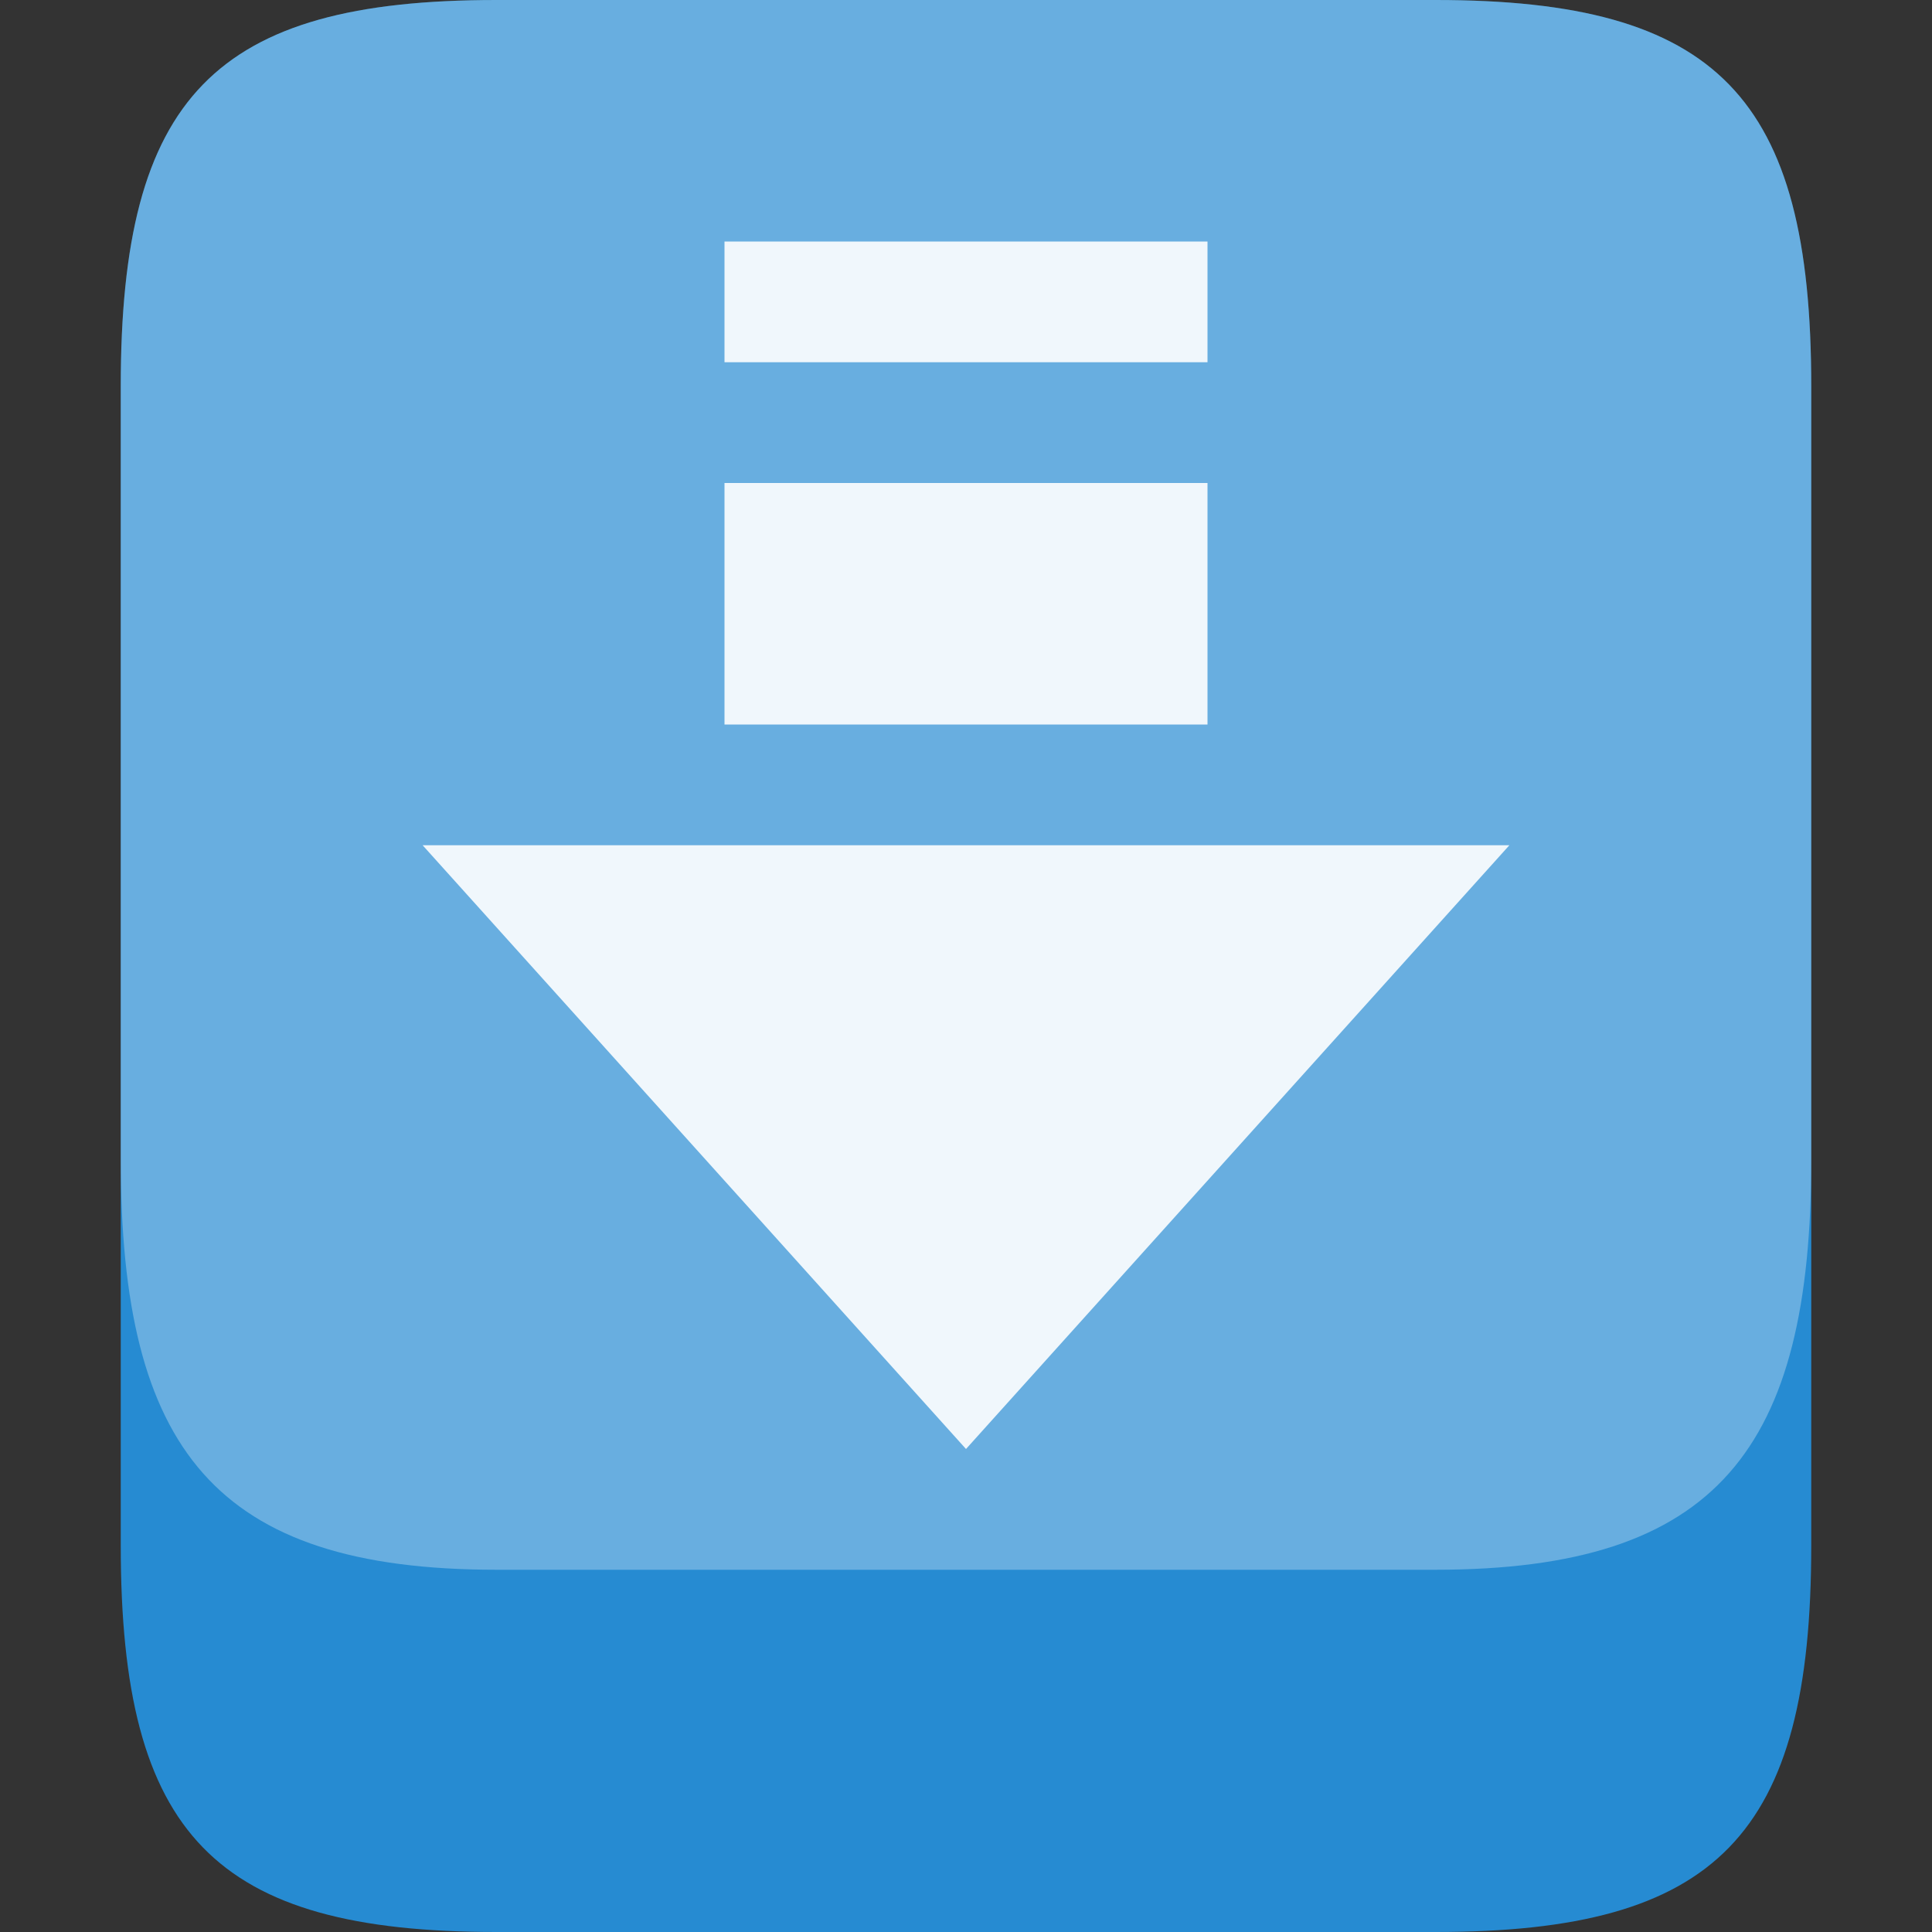 <?xml version="1.0" encoding="UTF-8" standalone="no"?>
<svg
   xmlns:dc="http://purl.org/dc/elements/1.1/"
   xmlns:cc="http://creativecommons.org/ns#"
   xmlns:rdf="http://www.w3.org/1999/02/22-rdf-syntax-ns#"
   xmlns:svg="http://www.w3.org/2000/svg"
   xmlns="http://www.w3.org/2000/svg"
   xmlns:sodipodi="http://sodipodi.sourceforge.net/DTD/sodipodi-0.dtd"
   xmlns:inkscape="http://www.inkscape.org/namespaces/inkscape"
   width="32"
   height="32"
   viewBox="0 0 32 32"
   id="svg2"
   version="1.1"
   inkscape:version="0.91 r13725"
   sodipodi:docname="document-save-as.svg">
  <rect x="0" y="0" width="32" height="32" fill="#333333" stroke="none"/>
  <defs
     id="defs14" />
  <sodipodi:namedview
     pagecolor="#ffffff"
     bordercolor="#666666"
     borderopacity="1"
     objecttolerance="10"
     gridtolerance="10"
     guidetolerance="10"
     inkscape:pageopacity="0"
     inkscape:pageshadow="2"
     inkscape:window-width="1366"
     inkscape:window-height="704"
     id="namedview12"
     showgrid="false"
     inkscape:zoom="21.959671"
     inkscape:cx="16.065003"
     inkscape:cy="5.0708743"
     inkscape:window-x="0"
     inkscape:window-y="27"
     inkscape:window-maximized="1"
     inkscape:current-layer="svg2" />
  <path
     style="fill:#268bd2;fill-rule:evenodd"
     d="M 8.223 0 L 23.777 0 C 28.445 0 30 1.602 30 6.398 L 30 25.602 C 30 30.398 28.445 32 23.777 32 L 8.223 32 C 3.555 32 2 30.398 2 25.602 L 2 6.398 C 2 1.602 3.555 0 8.223 0 Z "
     id="path4" />
  <g
     style="fill:#fff"
     id="g6">
    <path
       style="fill-opacity:0.302;fill-rule:evenodd"
       d="M 8.223,0 23.777,0 C 28.445,0 30,1.602 30,6.398 l 0,12.801 C 30,24 28.445,26 23.777,26 L 8.223,26 C 3.555,26 2,24 2,19.199 L 2,6.398 C 2,1.602 3.555,0 8.223,0 Z"
       id="path8"
       inkscape:connector-curvature="0"
       sodipodi:nodetypes="sssssssss" />
    <path
       style="fill-opacity:.902"
       d="M 12 4 L 12 6 L 20 6 L 20 4 Z M 12 8 L 12 12 L 20 12 L 20 8 Z M 7 14 L 16 24 L 25 14 Z "
       id="path10" />
  </g>
</svg>
